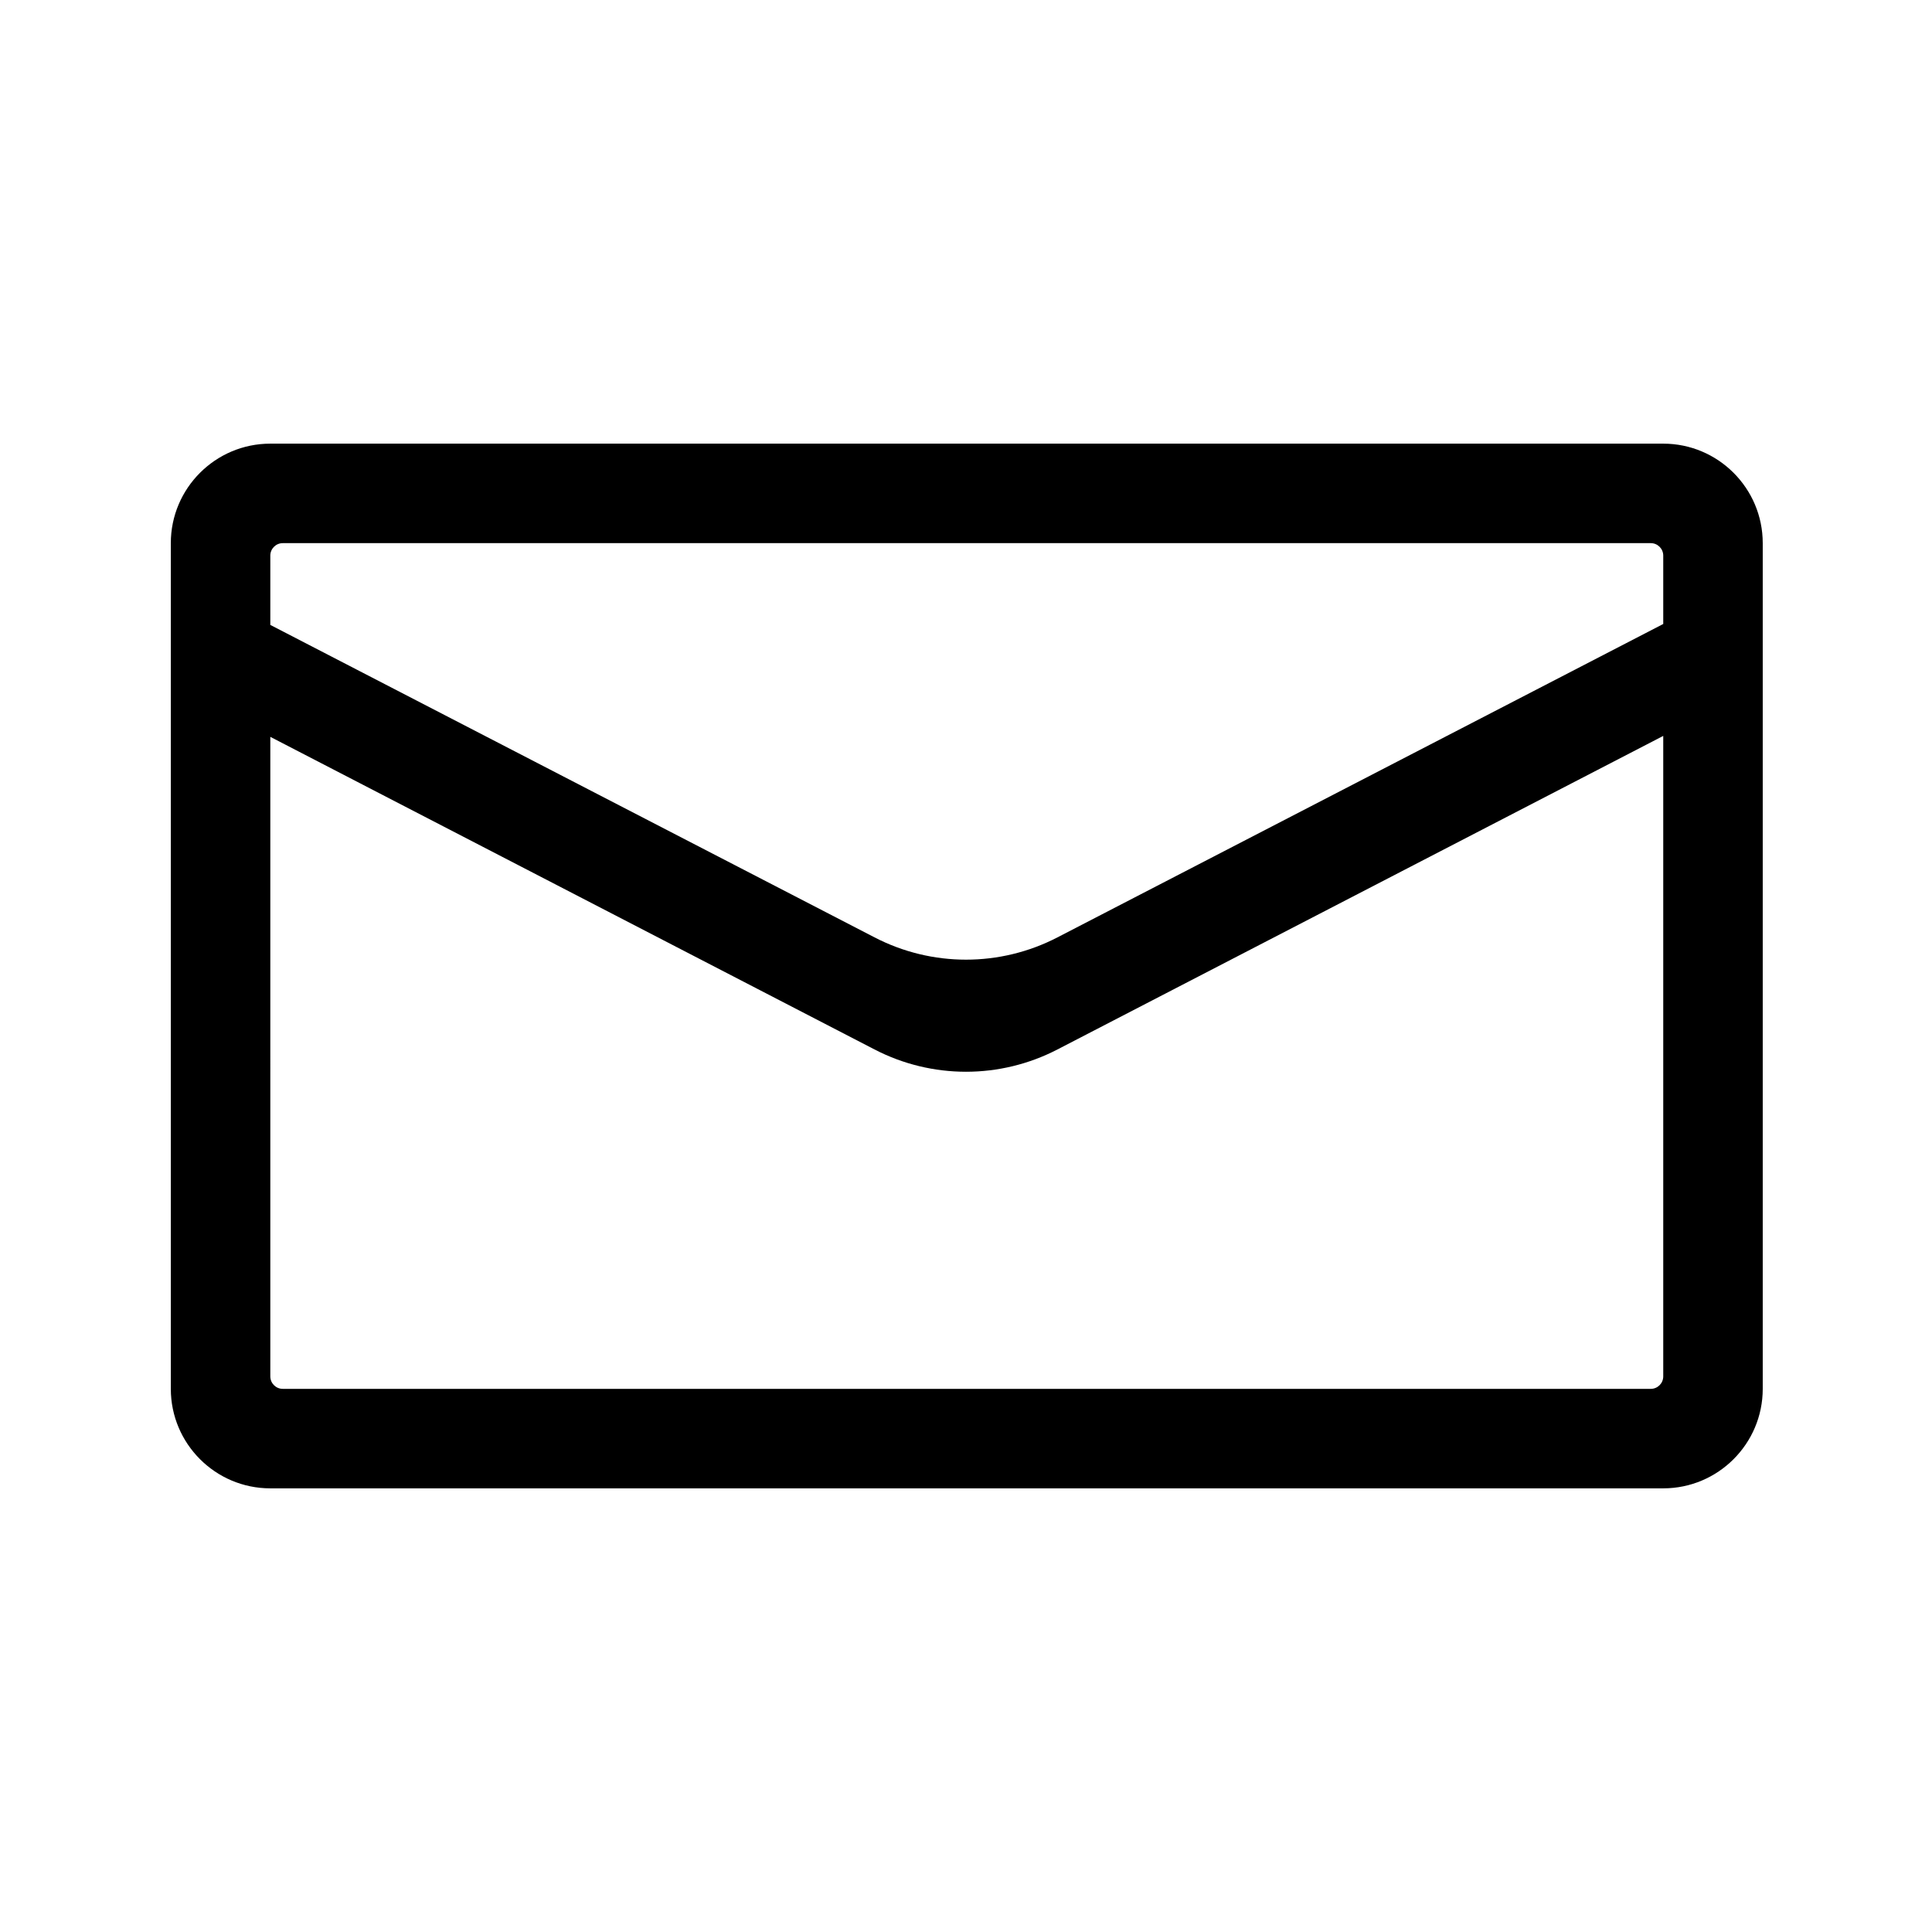 <?xml version="1.0" standalone="no"?><!DOCTYPE svg PUBLIC "-//W3C//DTD SVG 1.1//EN" "http://www.w3.org/Graphics/SVG/1.1/DTD/svg11.dtd"><svg t="1658917661747" class="icon" viewBox="0 0 1024 1024" version="1.1" xmlns="http://www.w3.org/2000/svg" p-id="2386" xmlns:xlink="http://www.w3.org/1999/xlink" width="200" height="200"><defs><style type="text/css"></style></defs><path d="M90.537 287.879v448.242c0 29.086 23.648 52.734 52.734 52.734h738.281c29.086 0 52.734-23.648 52.734-52.734V287.879c0-29.086-23.648-52.734-52.734-52.734h-738.281c-29.086 0-52.734 23.648-52.734 52.734z m59.326 0h725.098c3.625 0 6.592 2.966 6.592 6.592v36.255L560.45 496.839c-30.405 15.738-66.495 15.738-96.899 0l-320.279-165.619V294.471c0-3.625 2.966-6.592 6.592-6.592z m725.098 448.242h-725.098c-3.625 0-6.592-2.966-6.592-6.592V390.546l320.279 165.701c30.405 15.738 66.495 15.738 96.899-1e-8L881.553 390.052v339.478c0 3.625-2.966 6.592-6.592 6.592z" p-id="2387"></path></svg>